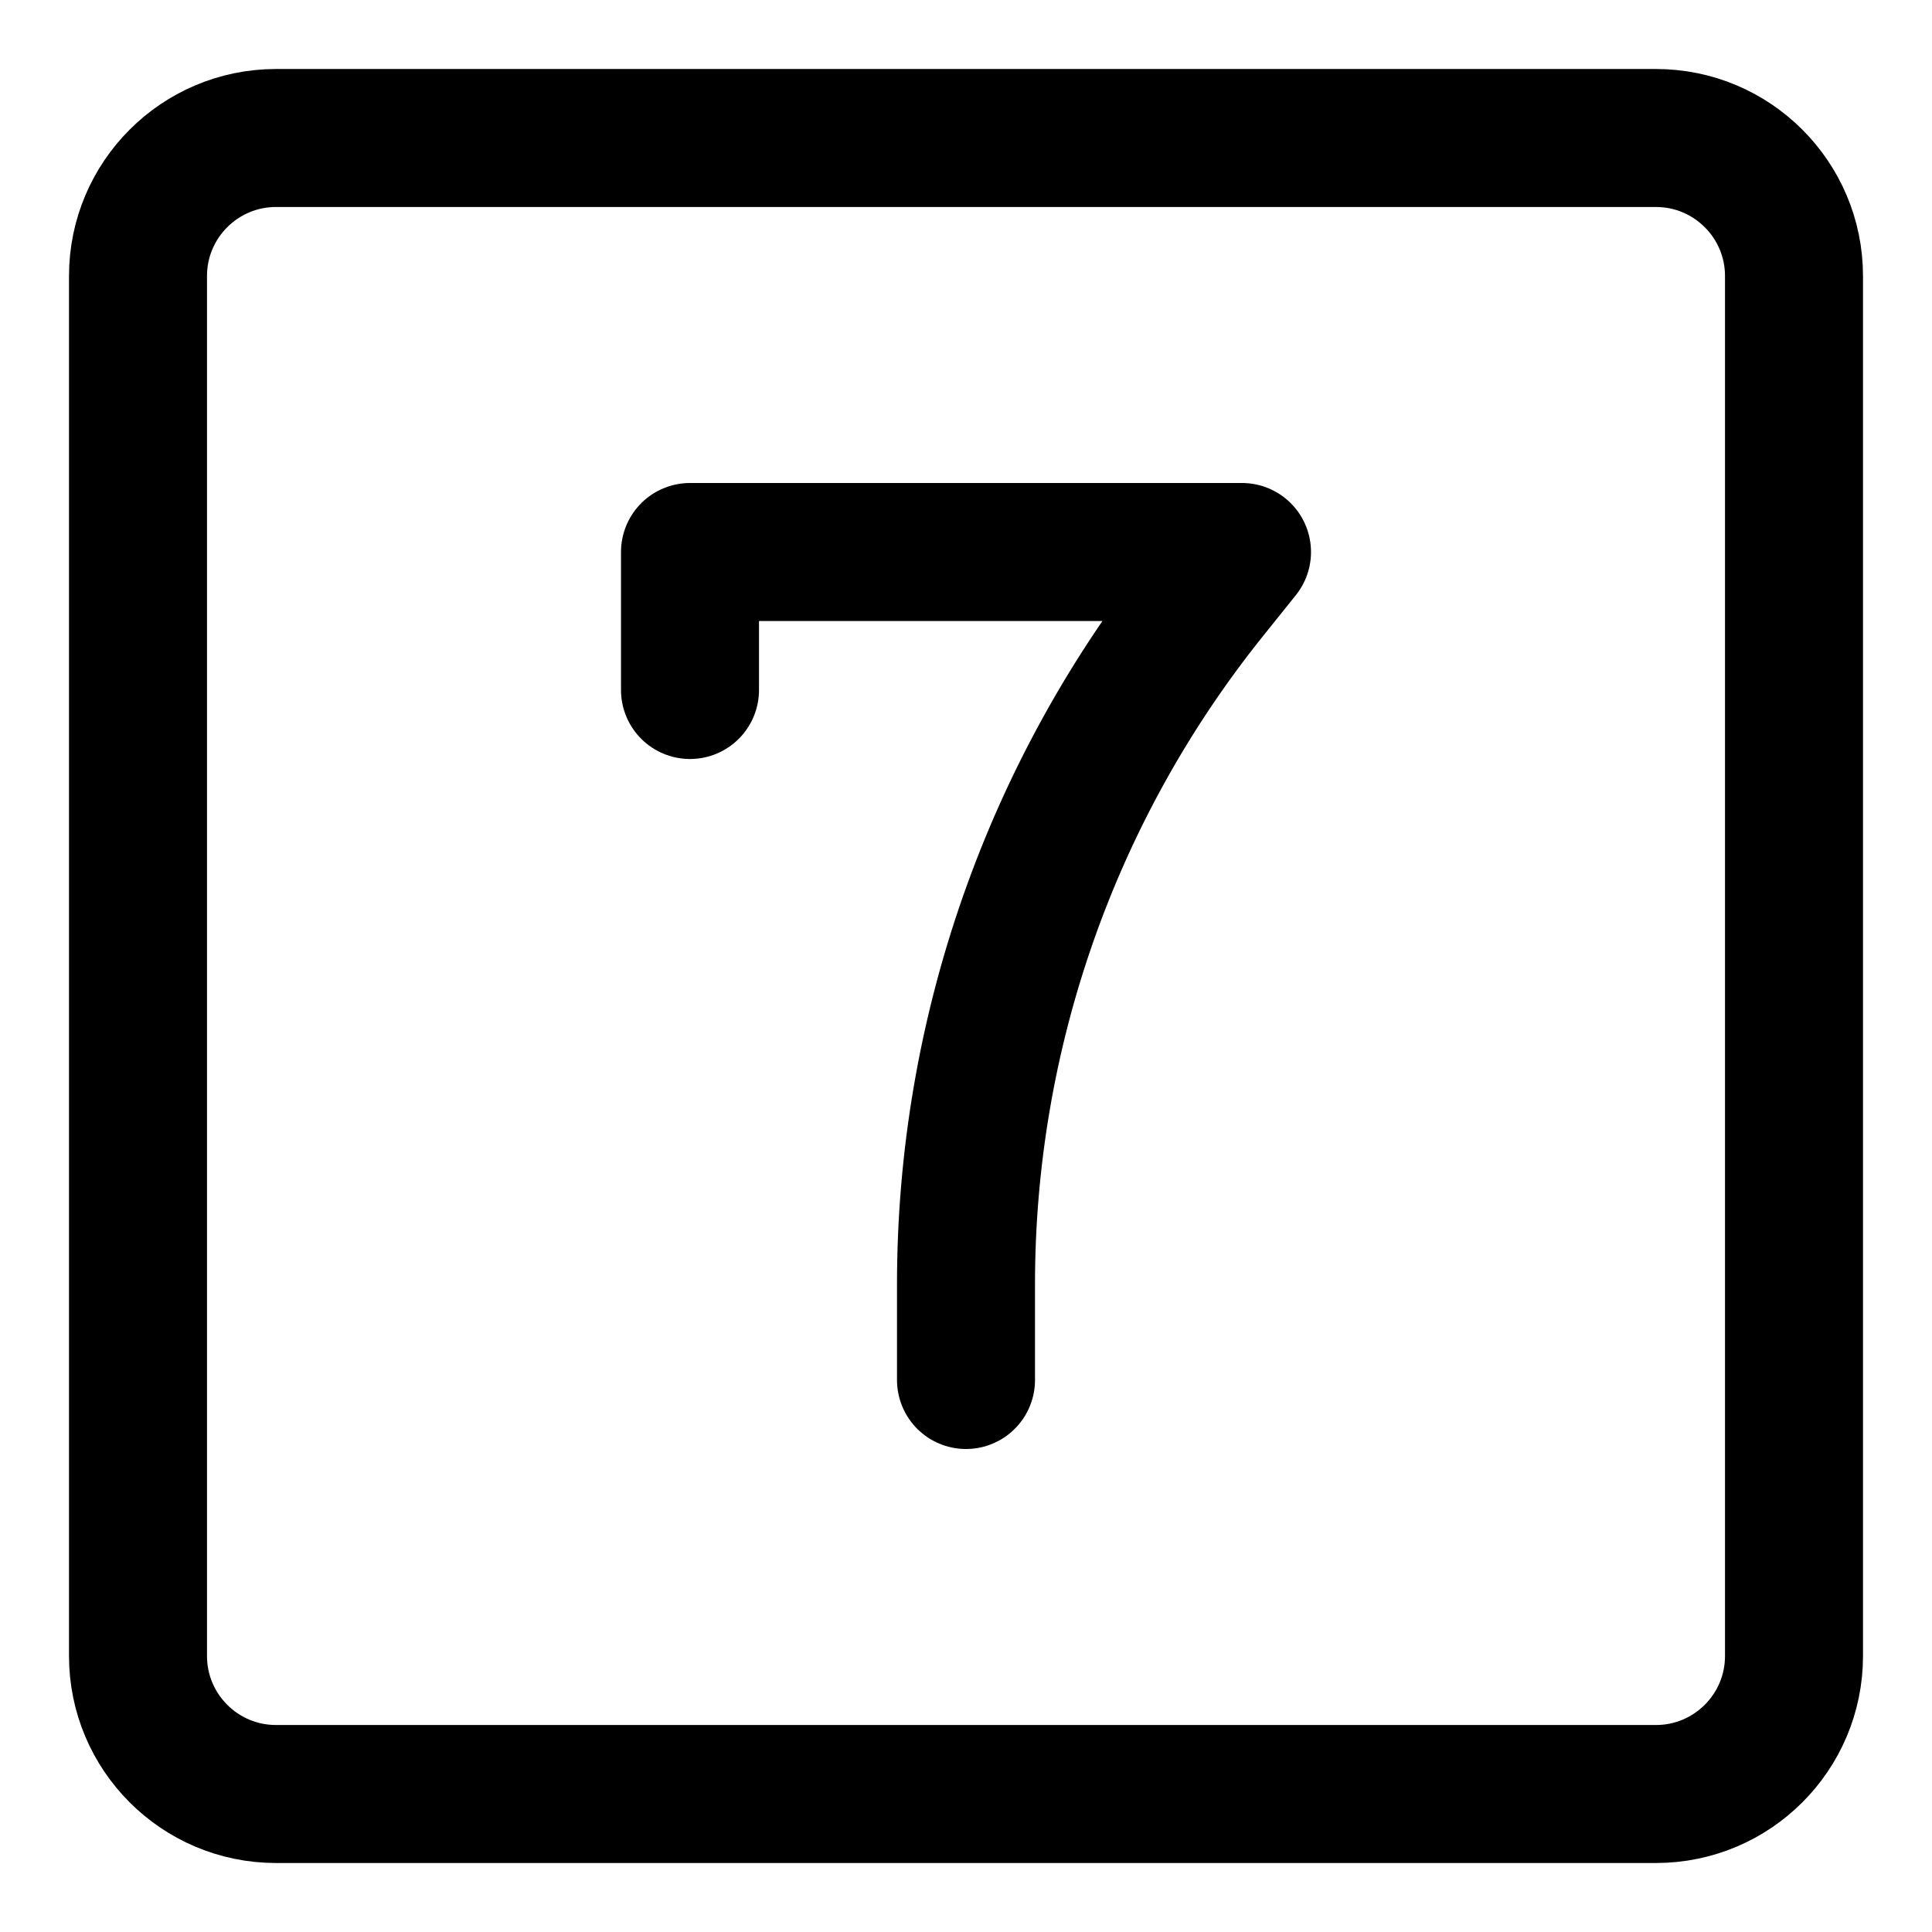<svg xmlns="http://www.w3.org/2000/svg" fill="none" viewBox="0 0 14 14"><g id="number-seven-square--number-seven-square-mathematics-equation-text"><path id="Vector" stroke="#000000" stroke-linecap="round" stroke-linejoin="round" d="m1 2 0 10c0 0.552 0.448 1 1 1l10 0c0.552 0 1 -0.448 1 -1l0 -10c0 -0.552 -0.448 -1 -1 -1L2 1c-0.552 0 -1 0.448 -1 1Z" stroke-width="1"></path><path id="Vector 2" stroke="#000000" stroke-linecap="round" stroke-linejoin="round" d="m7 10 0 -0.694c0 -1.817 0.618 -3.579 1.753 -4.998L9 4H5l0 1" stroke-width="1"></path></g></svg>